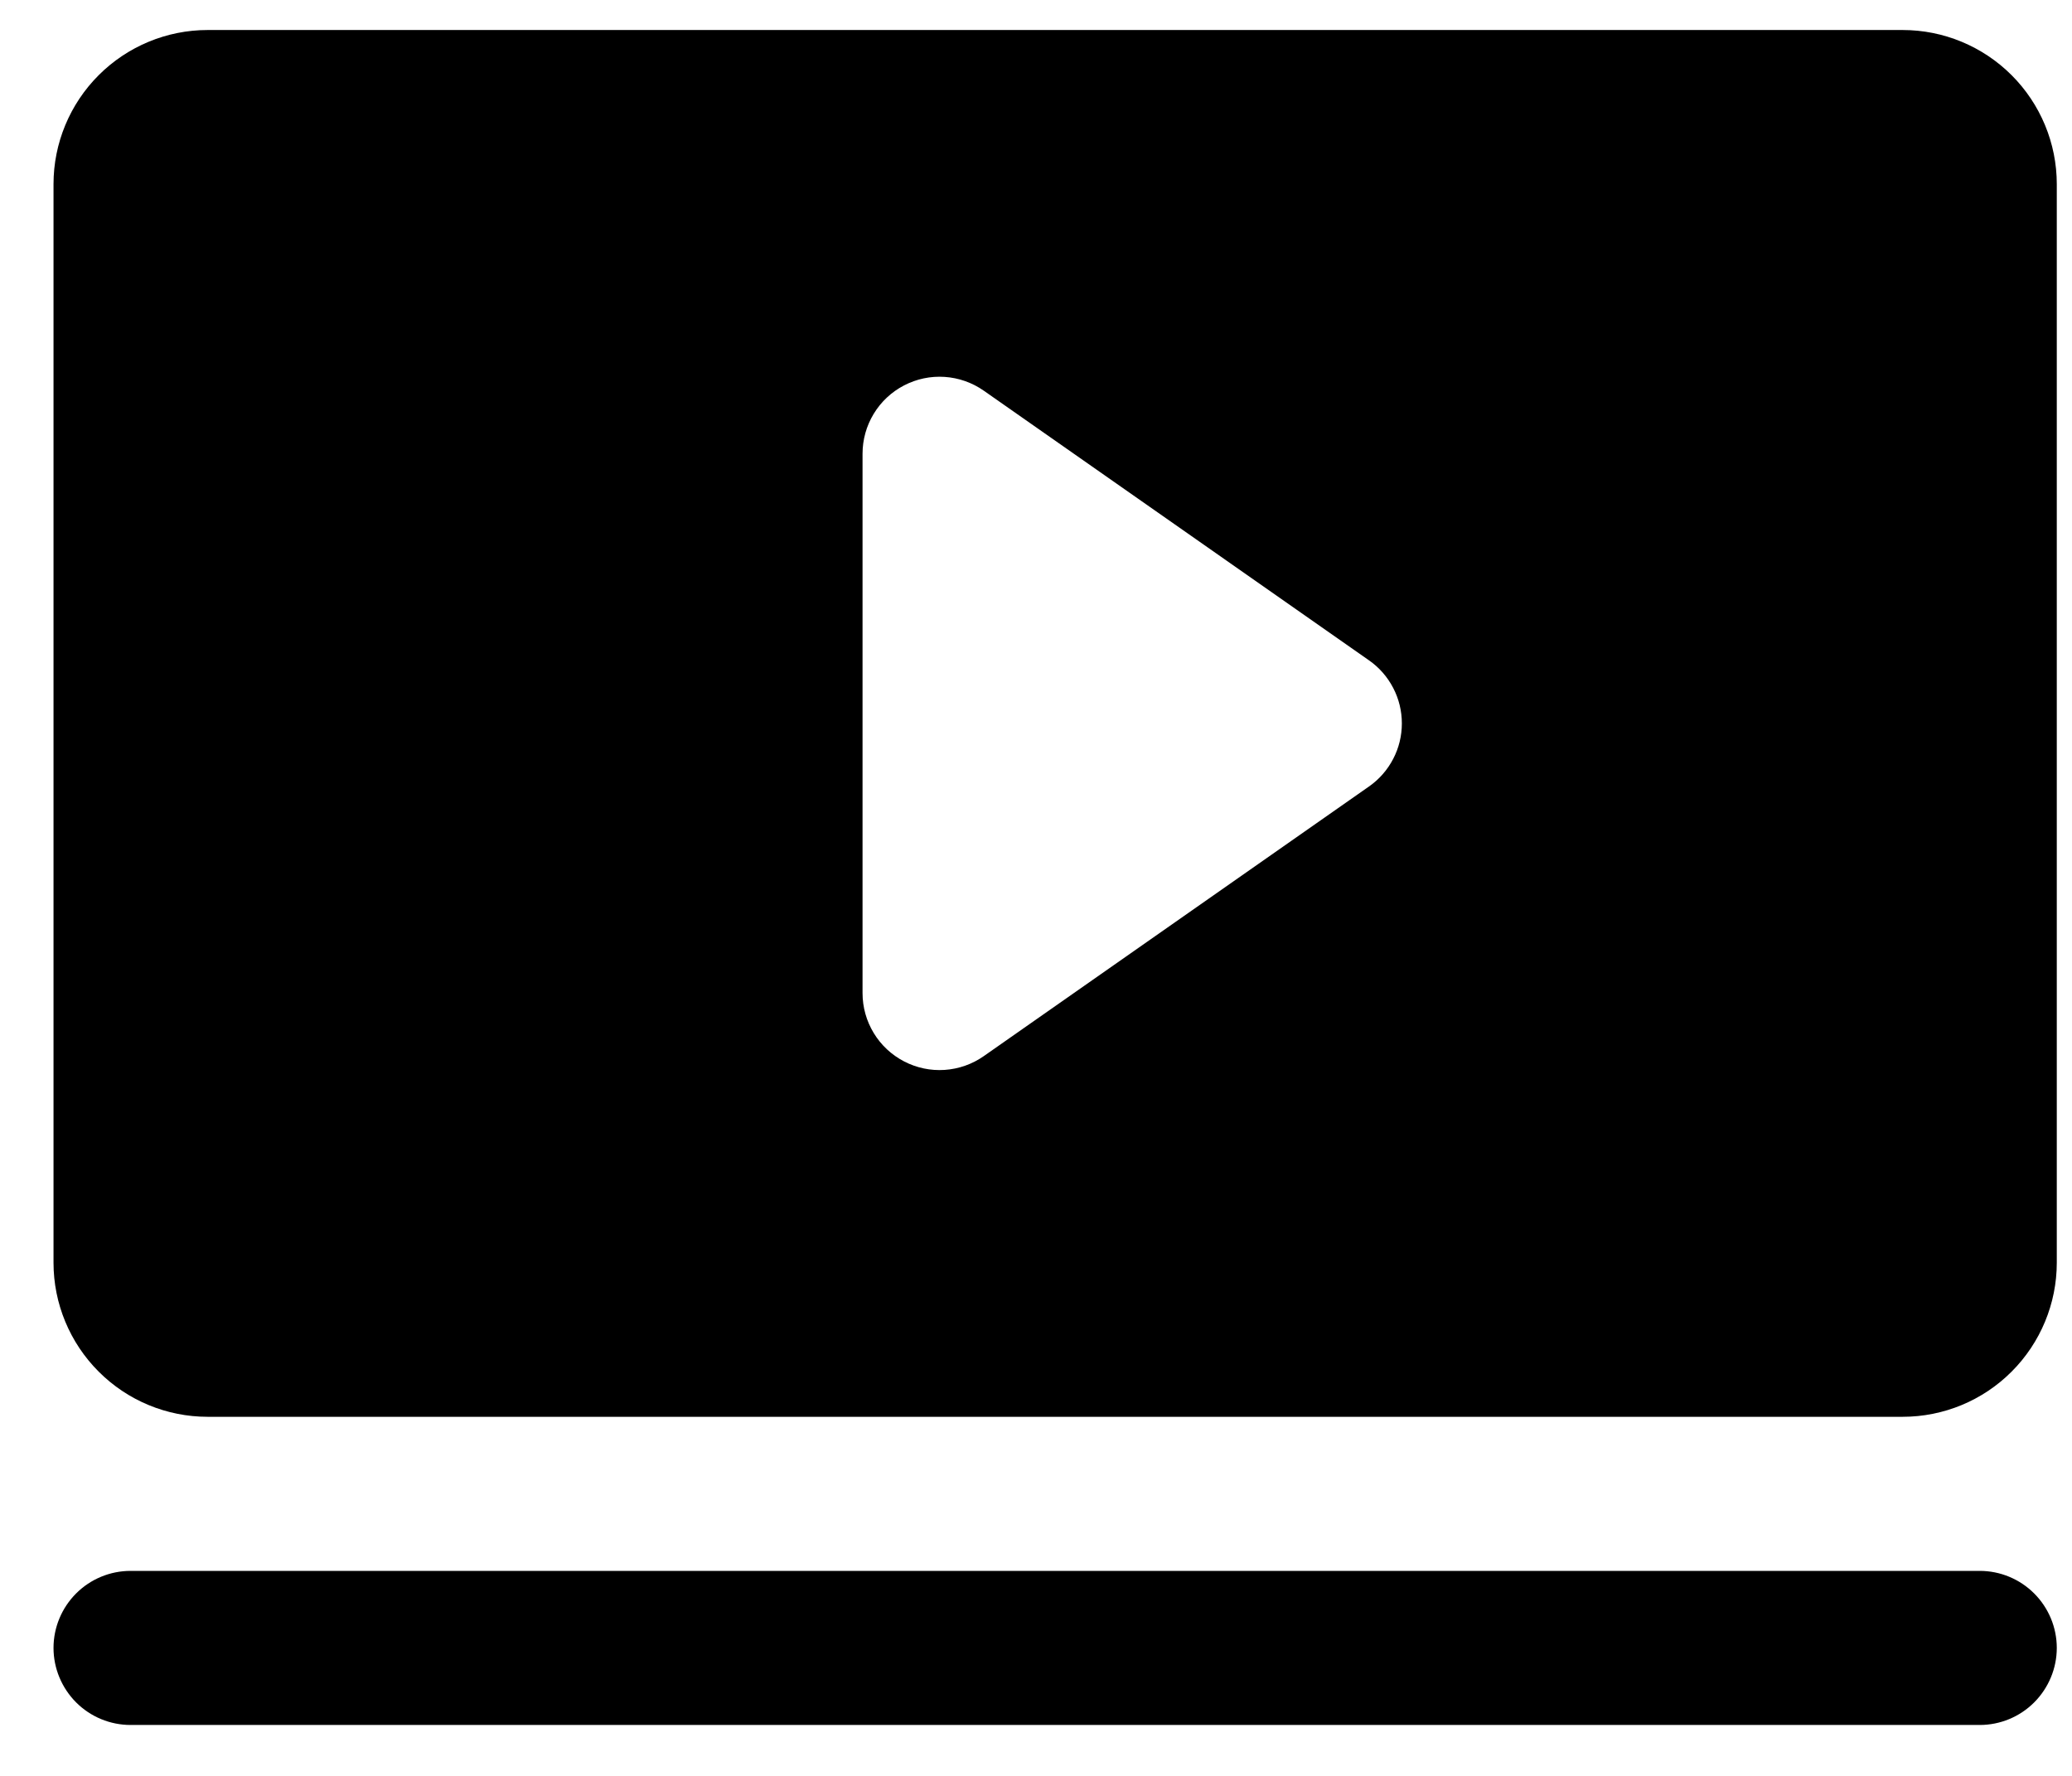 <svg width="35" height="30" viewBox="0 0 35 30" fill="none" xmlns="http://www.w3.org/2000/svg">
<path d="M34.743 27.838C34.743 28.183 34.605 28.514 34.361 28.759C34.117 29.003 33.786 29.14 33.441 29.14H2.206C1.861 29.14 1.53 29.003 1.286 28.759C1.042 28.514 0.904 28.183 0.904 27.838C0.904 27.493 1.042 27.162 1.286 26.918C1.53 26.674 1.861 26.537 2.206 26.537H33.441C33.786 26.537 34.117 26.674 34.361 26.918C34.605 27.162 34.743 27.493 34.743 27.838ZM34.743 3.11V21.331C34.743 22.021 34.468 22.683 33.98 23.171C33.492 23.66 32.83 23.934 32.14 23.934H3.507C2.817 23.934 2.155 23.66 1.667 23.171C1.179 22.683 0.904 22.021 0.904 21.331V3.11C0.904 2.42 1.179 1.758 1.667 1.27C2.155 0.782 2.817 0.507 3.507 0.507H32.14C32.83 0.507 33.492 0.782 33.98 1.27C34.468 1.758 34.743 2.42 34.743 3.11ZM23.68 12.221C23.68 12.011 23.63 11.805 23.533 11.62C23.436 11.434 23.297 11.275 23.125 11.155L16.618 6.6C16.423 6.463 16.194 6.383 15.957 6.367C15.719 6.351 15.482 6.401 15.271 6.511C15.059 6.621 14.882 6.787 14.759 6.99C14.635 7.194 14.57 7.427 14.57 7.665V16.776C14.57 17.014 14.635 17.247 14.759 17.451C14.882 17.654 15.059 17.82 15.271 17.93C15.482 18.04 15.719 18.09 15.957 18.074C16.194 18.058 16.423 17.978 16.618 17.841L23.125 13.286C23.297 13.166 23.436 13.007 23.533 12.821C23.63 12.636 23.68 12.43 23.68 12.221Z" fill="black"/>
</svg>
